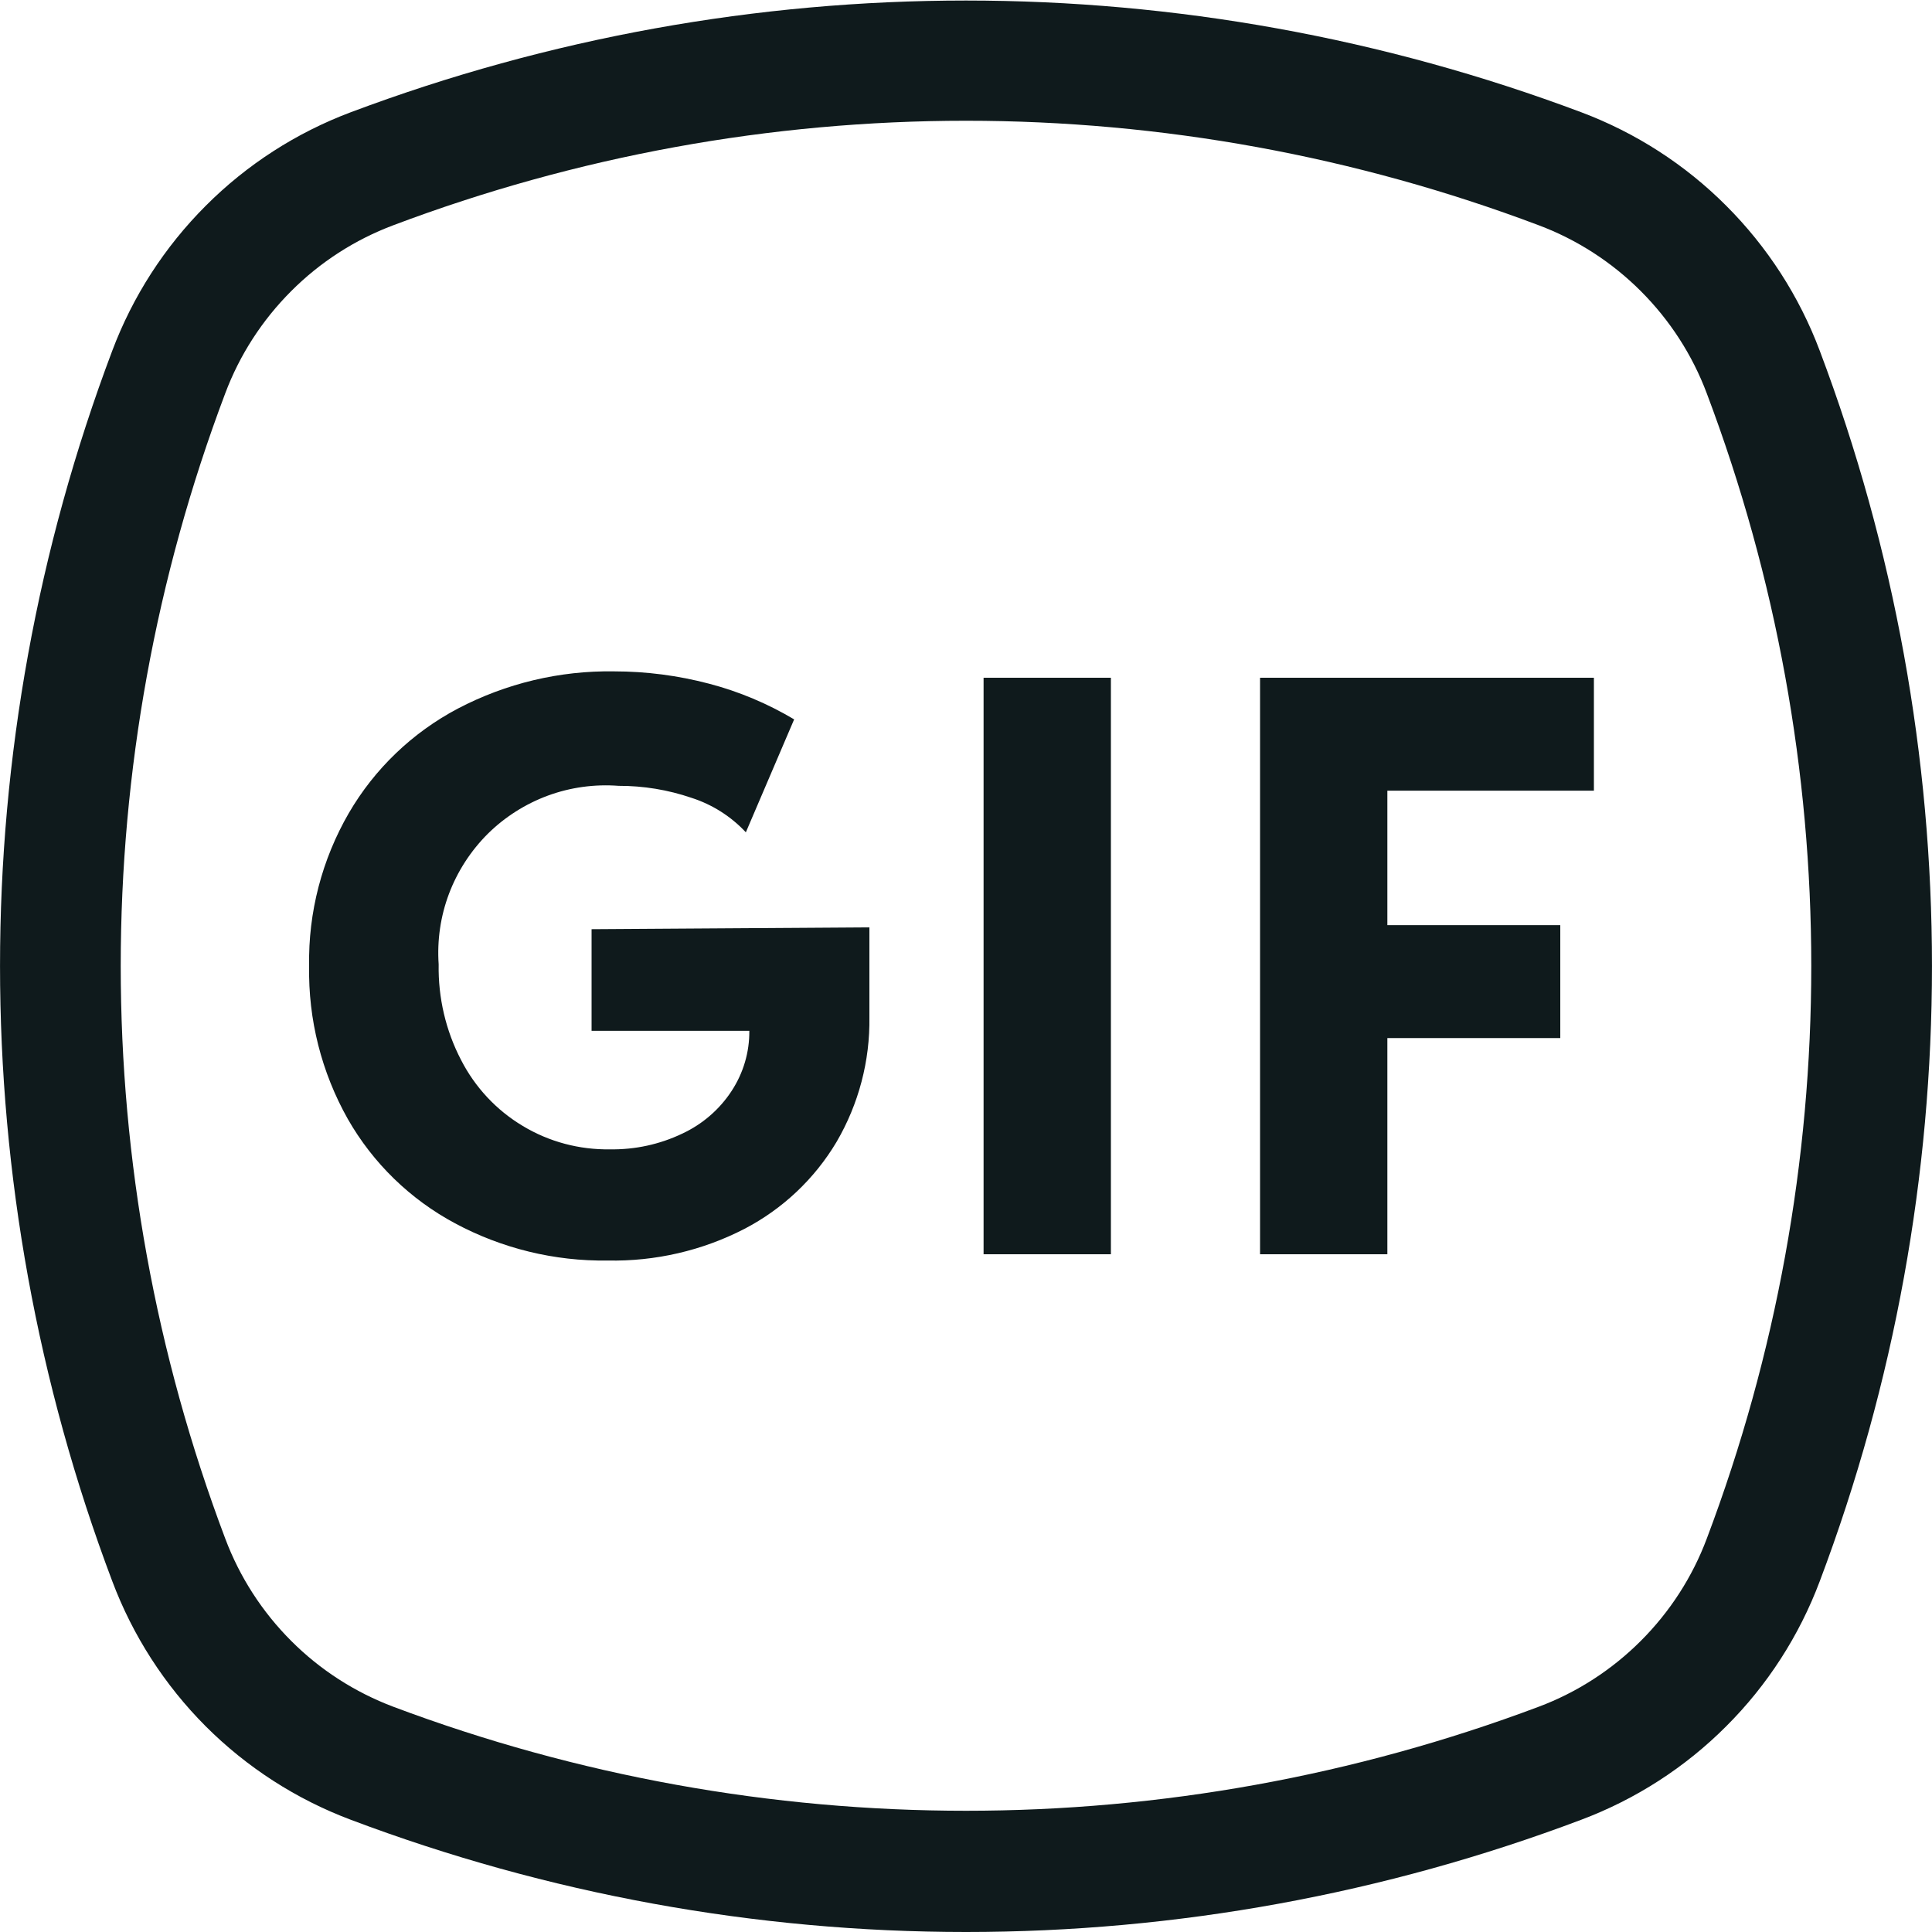 <svg width="20" height="20" viewBox="0 0 20 20" fill="none" xmlns="http://www.w3.org/2000/svg">
<g clip-path="url(#clip0_616_22)">
<path d="M4.711 12.664C4.246 12.415 3.861 12.041 3.6 11.583C3.328 11.1 3.19 10.554 3.2 10C3.19 9.445 3.333 8.897 3.611 8.417C3.878 7.958 4.27 7.583 4.74 7.335C5.238 7.074 5.794 6.941 6.356 6.95C6.689 6.95 7.02 6.993 7.342 7.078C7.651 7.159 7.947 7.284 8.221 7.447L7.721 8.616C7.567 8.451 7.373 8.328 7.158 8.259C6.915 8.176 6.66 8.134 6.404 8.135C6.156 8.116 5.906 8.15 5.672 8.236C5.439 8.322 5.226 8.457 5.049 8.632C4.873 8.808 4.736 9.019 4.648 9.252C4.56 9.485 4.524 9.735 4.541 9.983C4.535 10.327 4.614 10.668 4.773 10.973C4.918 11.256 5.139 11.493 5.412 11.656C5.684 11.82 5.997 11.903 6.315 11.898C6.573 11.902 6.828 11.847 7.061 11.736C7.27 11.639 7.448 11.486 7.574 11.293C7.695 11.108 7.759 10.892 7.757 10.671H6.124V9.619L9 9.6V10.528C9.007 10.982 8.889 11.429 8.66 11.821C8.432 12.204 8.102 12.515 7.707 12.721C7.269 12.947 6.782 13.059 6.29 13.049C5.74 13.057 5.196 12.924 4.711 12.664ZM10.182 7.016H11.5V12.984H10.182V7.016ZM13.044 7.016H16.5V8.185H14.362V9.577H16.152V10.746H14.362V12.984H13.044V7.016ZM10 20C7.824 20 5.667 19.606 3.631 18.838C3.067 18.626 2.555 18.296 2.129 17.87C1.704 17.444 1.374 16.932 1.162 16.368C-0.387 12.264 -0.387 7.735 1.162 3.631C1.374 3.067 1.704 2.556 2.13 2.13C2.555 1.704 3.067 1.374 3.631 1.162C7.737 -0.38 12.263 -0.38 16.369 1.162C16.933 1.374 17.445 1.704 17.87 2.13C18.296 2.556 18.626 3.067 18.838 3.631C20.387 7.736 20.387 12.264 18.838 16.369C18.626 16.933 18.296 17.445 17.87 17.87C17.445 18.296 16.933 18.626 16.369 18.838C14.333 19.606 12.176 20 10 20ZM10 1.25C7.975 1.25 5.966 1.617 4.071 2.332C3.674 2.481 3.313 2.714 3.014 3.014C2.714 3.314 2.481 3.674 2.332 4.071C0.889 7.892 0.889 12.107 2.332 15.928C2.481 16.325 2.714 16.686 3.014 16.986C3.313 17.286 3.674 17.518 4.071 17.668C7.893 19.104 12.107 19.104 15.929 17.668C16.326 17.519 16.686 17.286 16.986 16.986C17.286 16.686 17.519 16.326 17.668 15.929C19.111 12.108 19.111 7.892 17.668 4.071C17.519 3.674 17.286 3.314 16.986 3.014C16.686 2.714 16.326 2.481 15.929 2.332C14.034 1.617 12.025 1.25 10 1.25Z" fill="#0F1A1C"/>
</g>
<defs>
<clipPath id="clip0_616_22">
<rect width="20" height="20" fill="white"/>
</clipPath>
</defs>
</svg>
